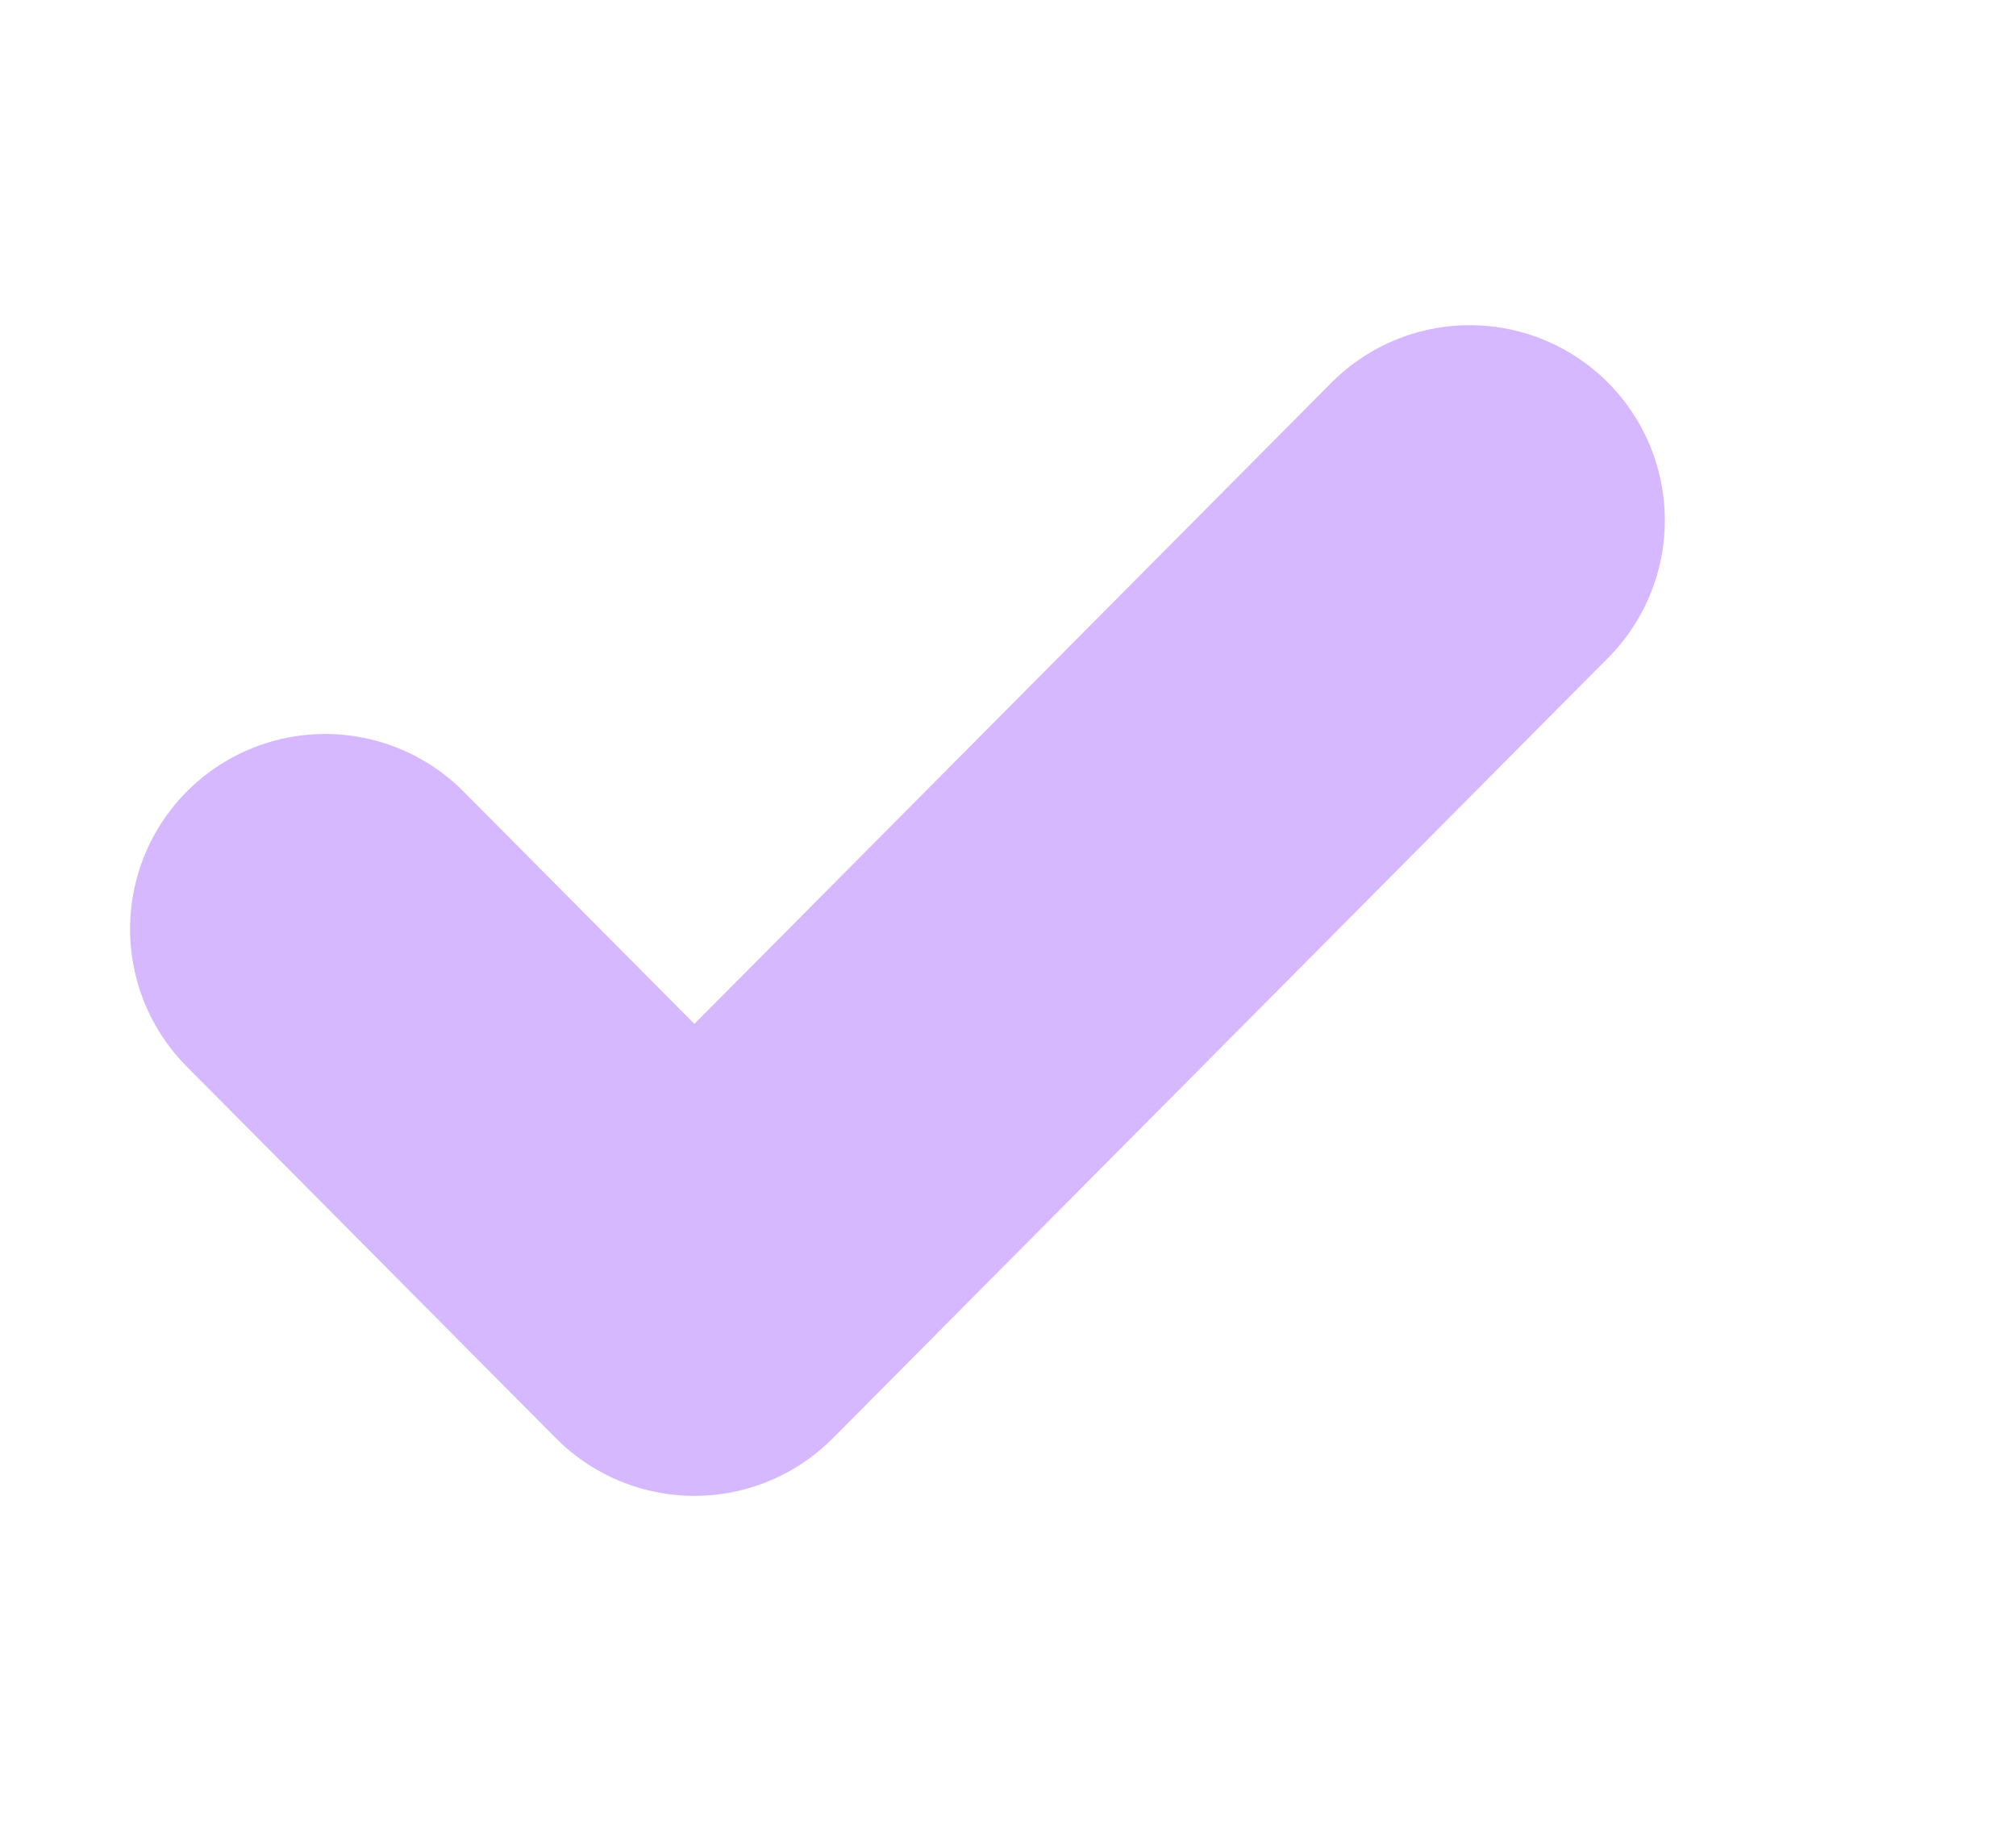 <svg width="62" height="56" viewBox="0 0 62 56" fill="none" xmlns="http://www.w3.org/2000/svg">
<g filter="url(#filter0_d_6_734)">
<path d="M10 24.571L21.355 36L45.2 12" stroke="#D5B8FF" stroke-width="12" stroke-linecap="round" stroke-linejoin="round"/>
</g>
<defs>
<filter id="filter0_d_6_734" x="-6" y="0" width="67.2" height="56" filterUnits="userSpaceOnUse" color-interpolation-filters="sRGB">
<feFlood flood-opacity="0" result="BackgroundImageFix"/>
<feColorMatrix in="SourceAlpha" type="matrix" values="0 0 0 0 0 0 0 0 0 0 0 0 0 0 0 0 0 0 127 0" result="hardAlpha"/>
<feOffset dy="4"/>
<feGaussianBlur stdDeviation="5"/>
<feComposite in2="hardAlpha" operator="out"/>
<feColorMatrix type="matrix" values="0 0 0 0 0.401 0 0 0 0 0.14 0 0 0 0 0.608 0 0 0 0.1 0"/>
<feBlend mode="normal" in2="BackgroundImageFix" result="effect1_dropShadow_6_734"/>
<feBlend mode="normal" in="SourceGraphic" in2="effect1_dropShadow_6_734" result="shape"/>
</filter>
</defs>
</svg>
